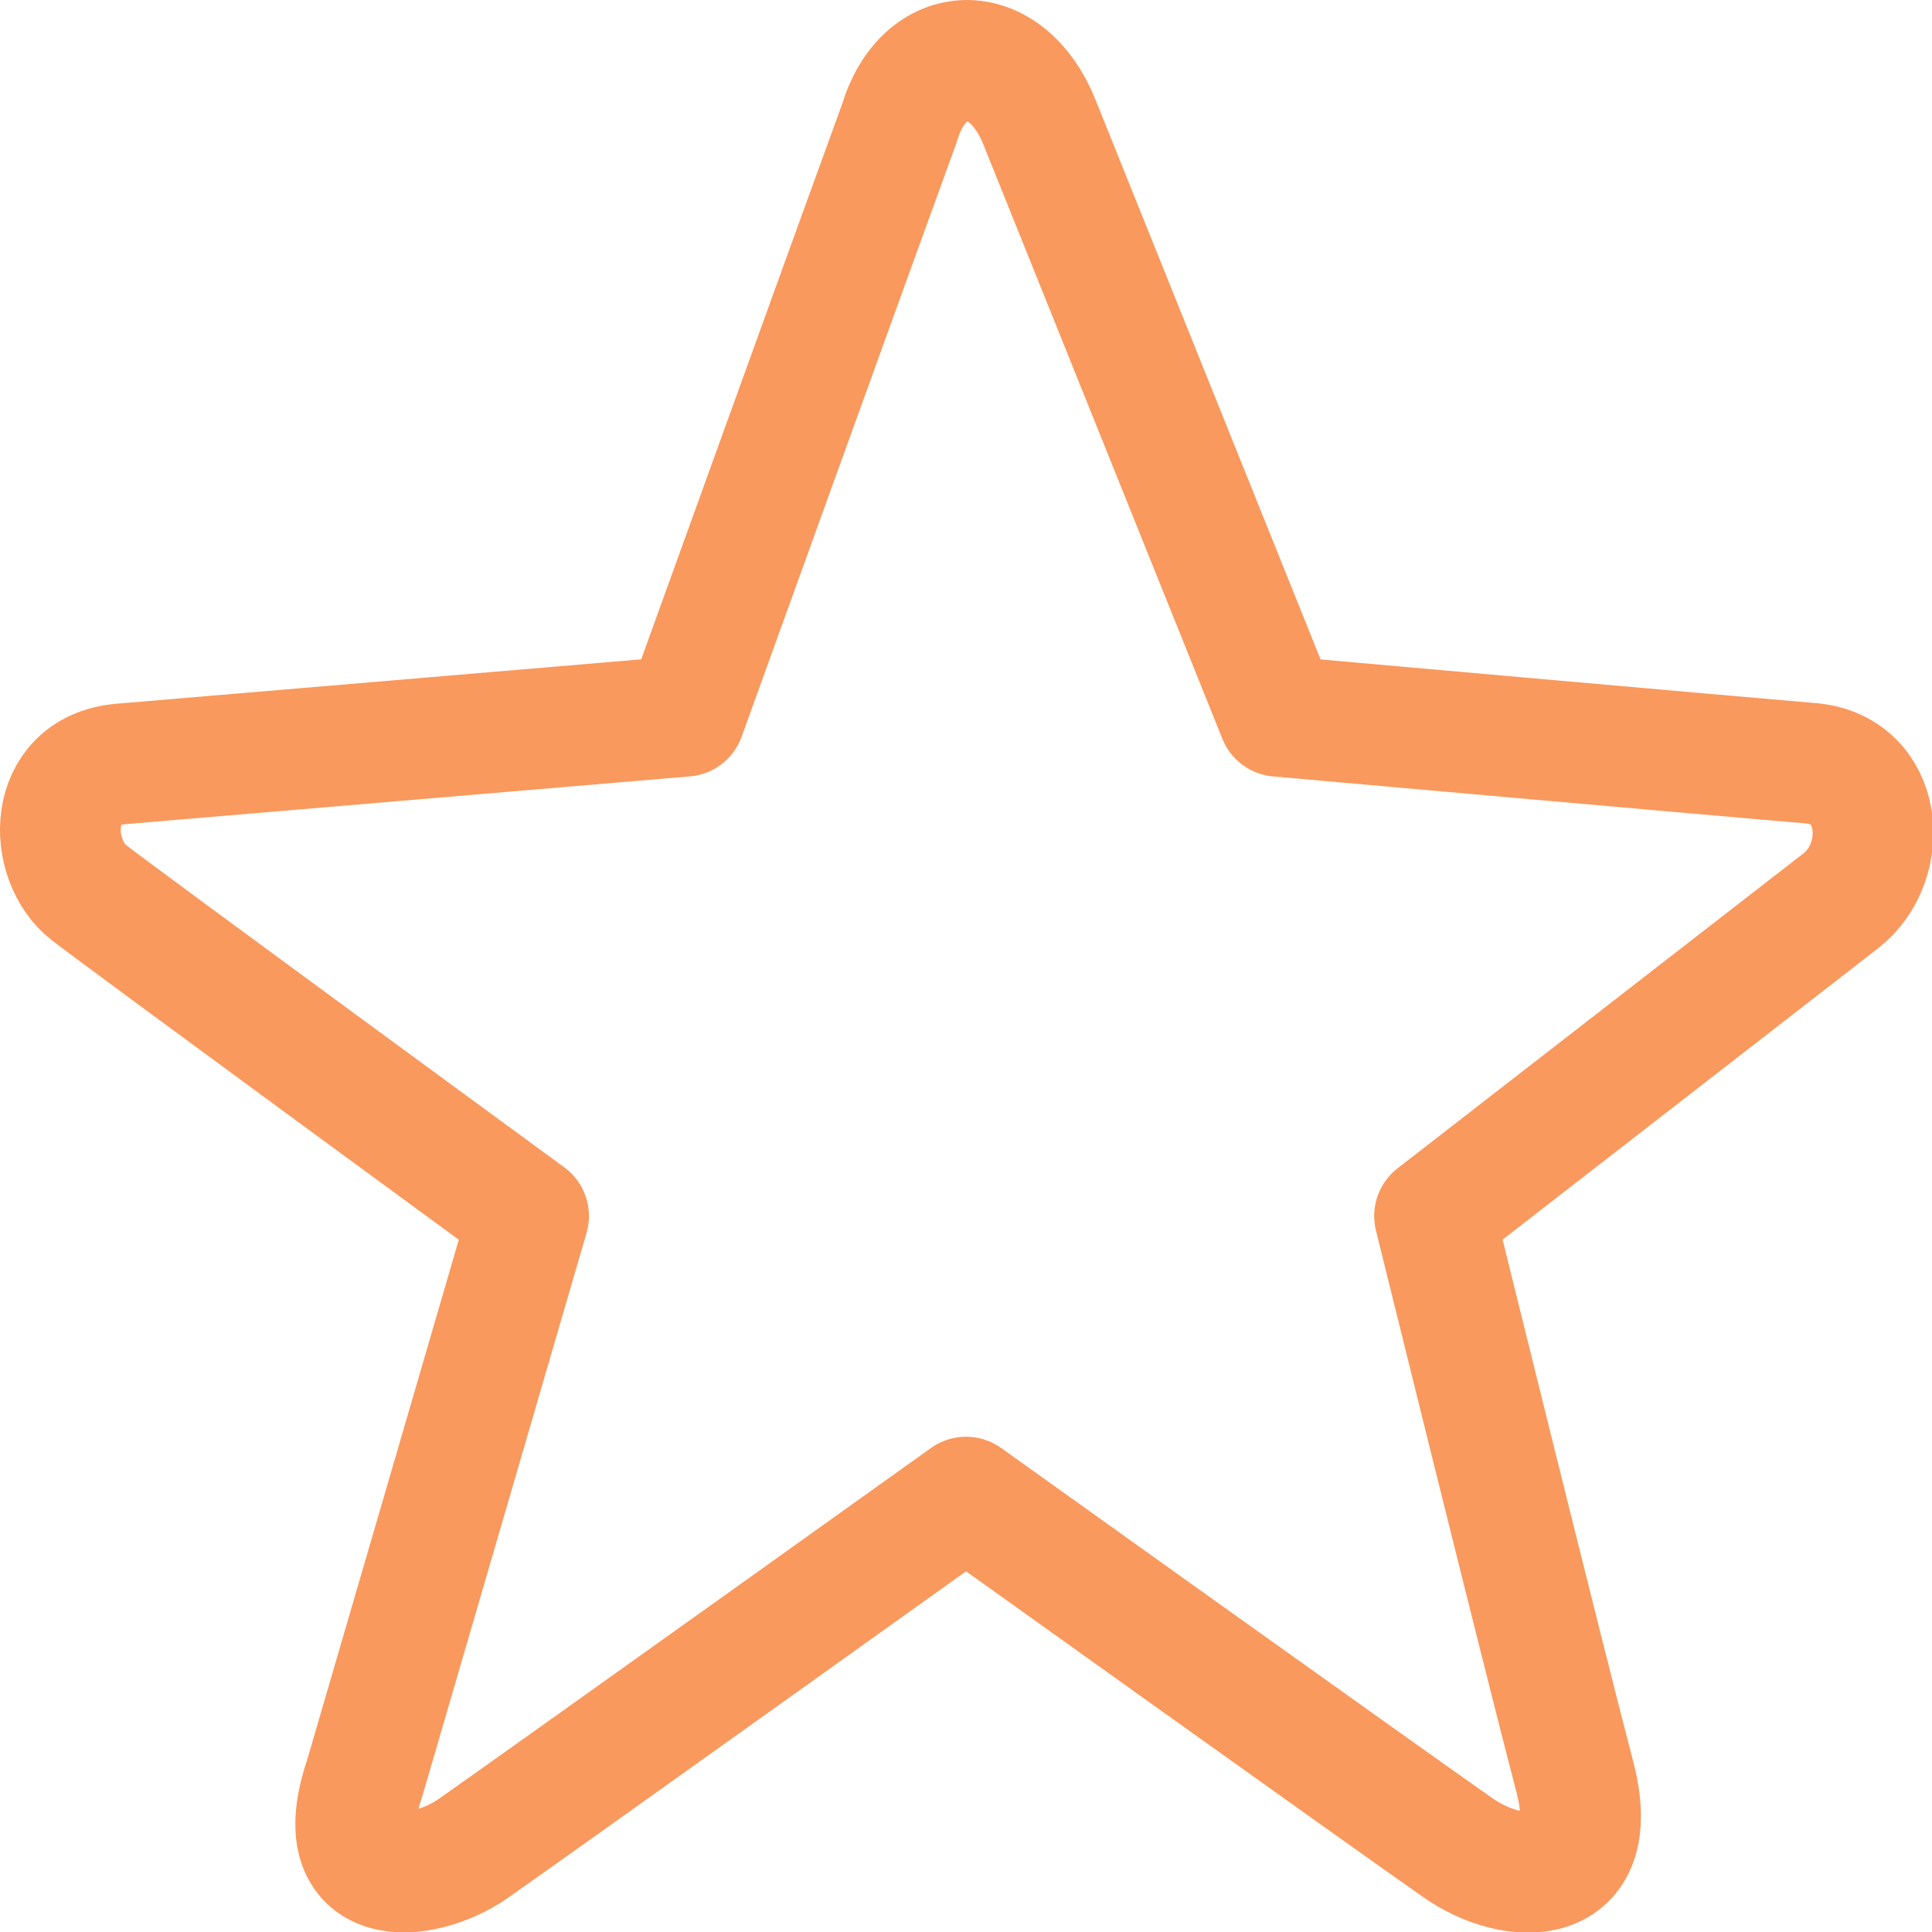 <svg width="800" height="800" viewBox="0 0 32 32" fill="none" xmlns="http://www.w3.org/2000/svg"><g clip-path="url(#a)"><path clip-rule="evenodd" d="m17.216 2.022 3.958 9.842s7.632.679 8.781.775c1.26.08 1.358 1.64.541 2.276l-6.735 5.226s1.8 7.297 2.322 9.285c.49 1.873-1.013 1.823-1.927 1.184-1.035-.721-8.155-5.813-8.155-5.813s-7.176 5.13-8.164 5.82c-.85.592-2.437.72-1.797-1.163.465-1.59 2.715-9.313 2.715-9.313s-6.576-4.812-7.274-5.35c-.702-.535-.724-2.031.528-2.138l9.334-.79s3.132-8.673 3.553-9.82c.408-1.371 1.767-1.402 2.32-.021z" stroke="#f9995d" stroke-width="2" stroke-linecap="round" stroke-linejoin="round"/></g><defs><clipPath id="a"><path fill="#fff" d="M0 0h32v32H0z"/></clipPath></defs></svg>